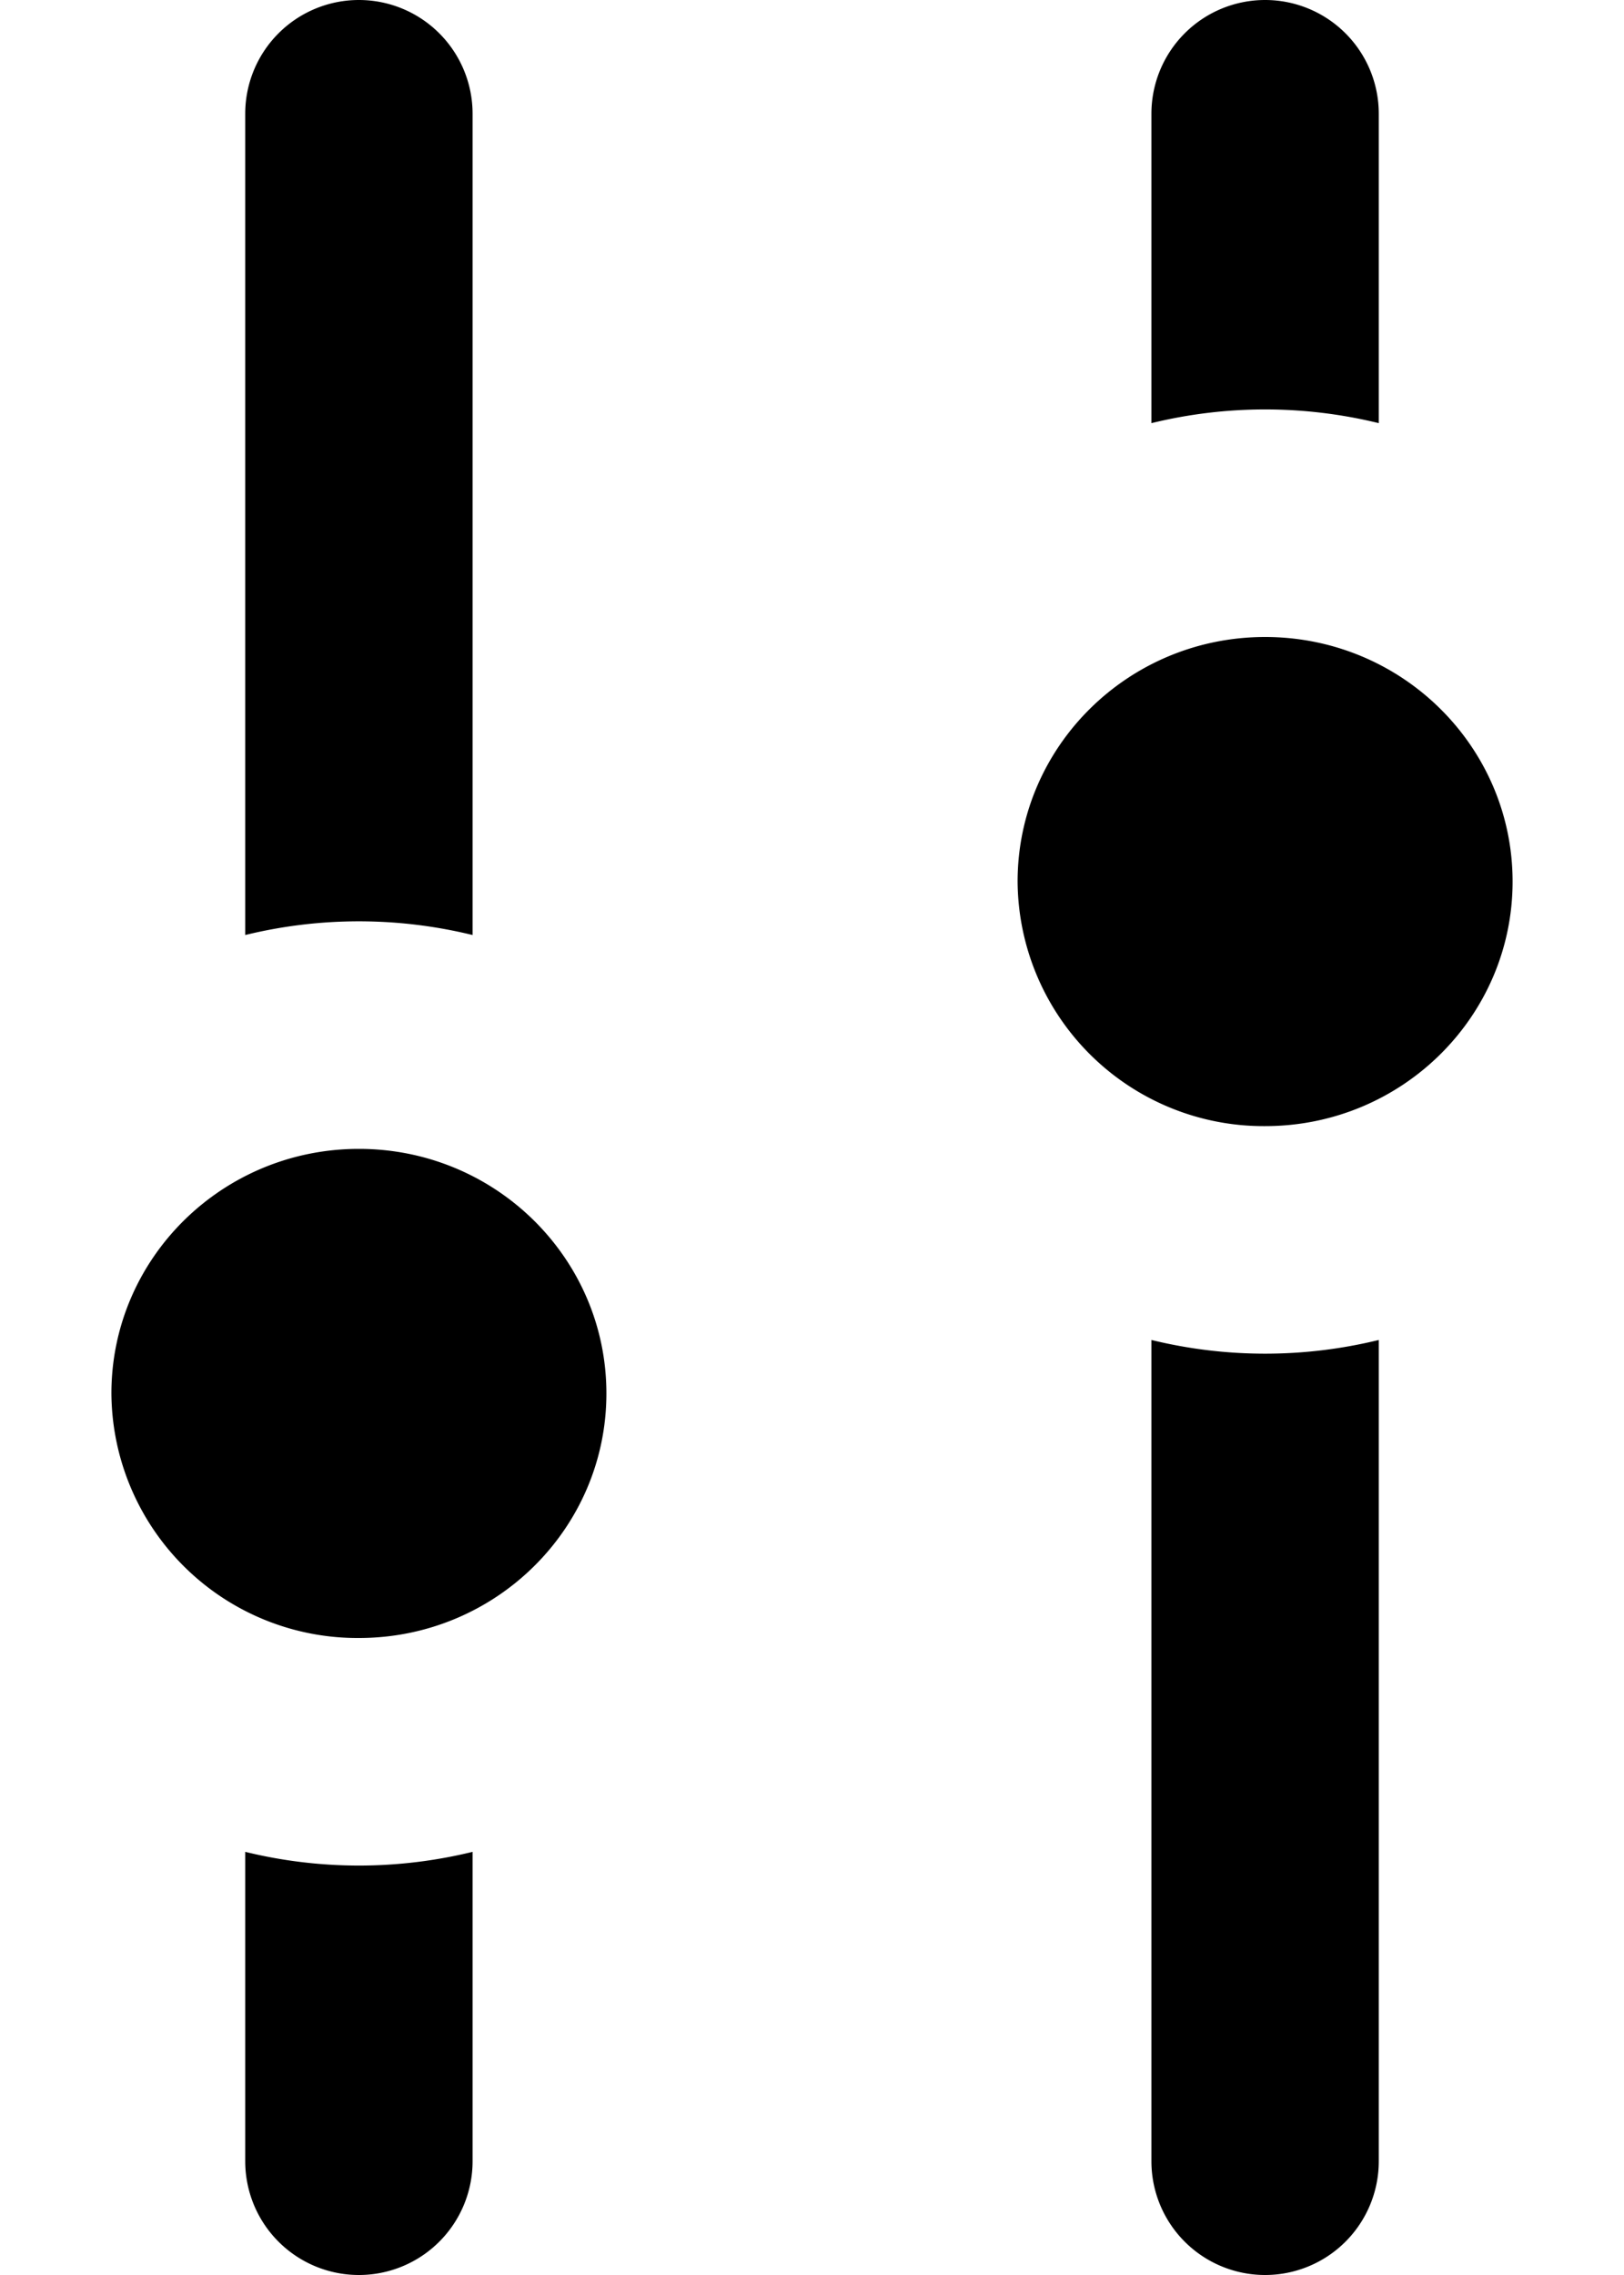 <svg width="10" height="14" viewBox="0 0 10 14" xmlns="http://www.w3.org/2000/svg"><title>Combined Shape</title><path d="M1.51 11.396a2.948 2.948 0 0 0 1.4 0V13.3a.7.7 0 0 1-1.4 0v-1.904zm0-5.642V.7a.7.7 0 0 1 1.4 0v5.054a2.948 2.948 0 0 0-1.4 0zm5.58 2.492a2.948 2.948 0 0 0 1.4 0V13.3a.7.7 0 0 1-1.4 0V8.246zm0-5.642V.7a.7.7 0 0 1 1.4 0v1.904a2.948 2.948 0 0 0-1.4 0zm.7 1.316c.843 0 1.524.675 1.524 1.505 0 .83-.681 1.505-1.524 1.505a1.515 1.515 0 0 1-1.524-1.505c0-.83.681-1.505 1.524-1.505zM2.21 7.07c.843 0 1.524.675 1.524 1.505 0 .83-.681 1.505-1.524 1.505A1.515 1.515 0 0 1 .686 8.575c0-.83.681-1.505 1.524-1.505z"/></svg>